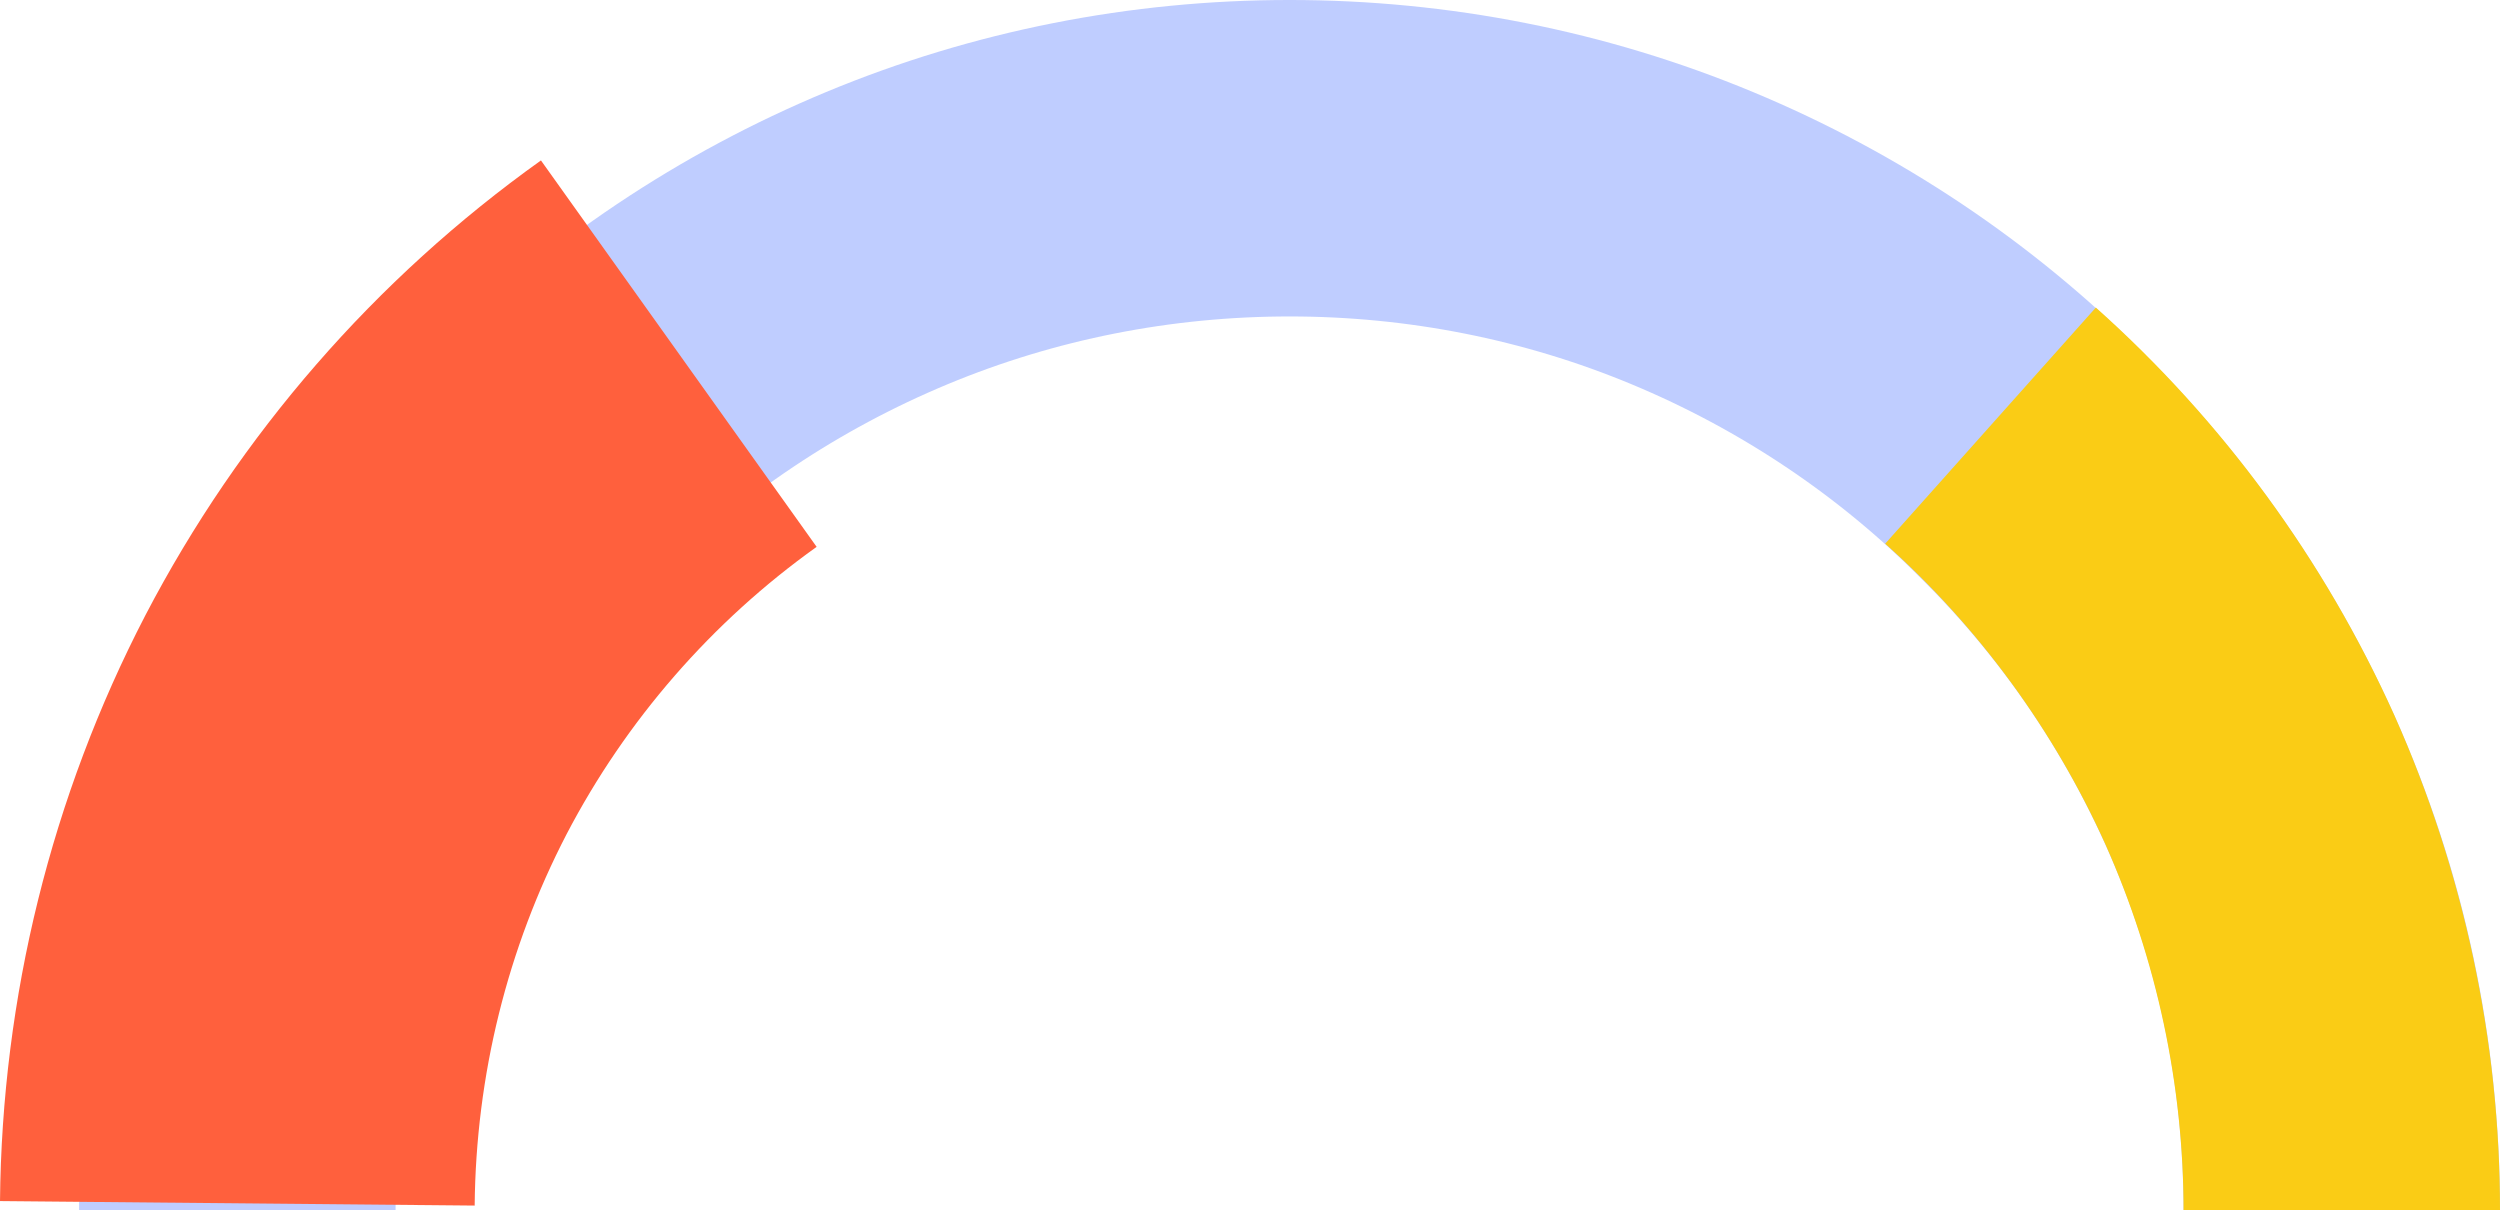 <svg version="1.2" xmlns="http://www.w3.org/2000/svg" viewBox="0 0 316 153" width="316" height="153"><style>.a{fill:none;stroke:#bfcdff;stroke-width:40}.b{fill:none;stroke:#facc15;stroke-width:40}.c{fill:none;stroke:#FF603D;stroke-width:60}</style><path fill-rule="evenodd" class="a" d="m30 153c0-17.5 3.4-34.8 10.1-50.9 6.7-16.1 16.5-30.8 28.9-43.1 12.3-12.4 27-22.2 43.1-28.9 16.1-6.7 33.4-10.1 50.9-10.1 17.5 0 34.8 3.4 50.9 10.1 16.1 6.7 30.8 16.5 43.1 28.9 12.4 12.3 22.2 27 28.9 43.1 6.7 16.1 10.1 33.4 10.1 50.9"/><path fill-rule="evenodd" class="b" d="m251.6 53.8c13.9 12.4 25.1 27.7 32.8 44.8 7.6 17.1 11.6 35.7 11.6 54.4"/><path fill-rule="evenodd" class="c" d="m30 152.1c0.2-21.1 5.3-41.8 15-60.5 9.7-18.6 23.7-34.7 40.8-46.9"/></svg>